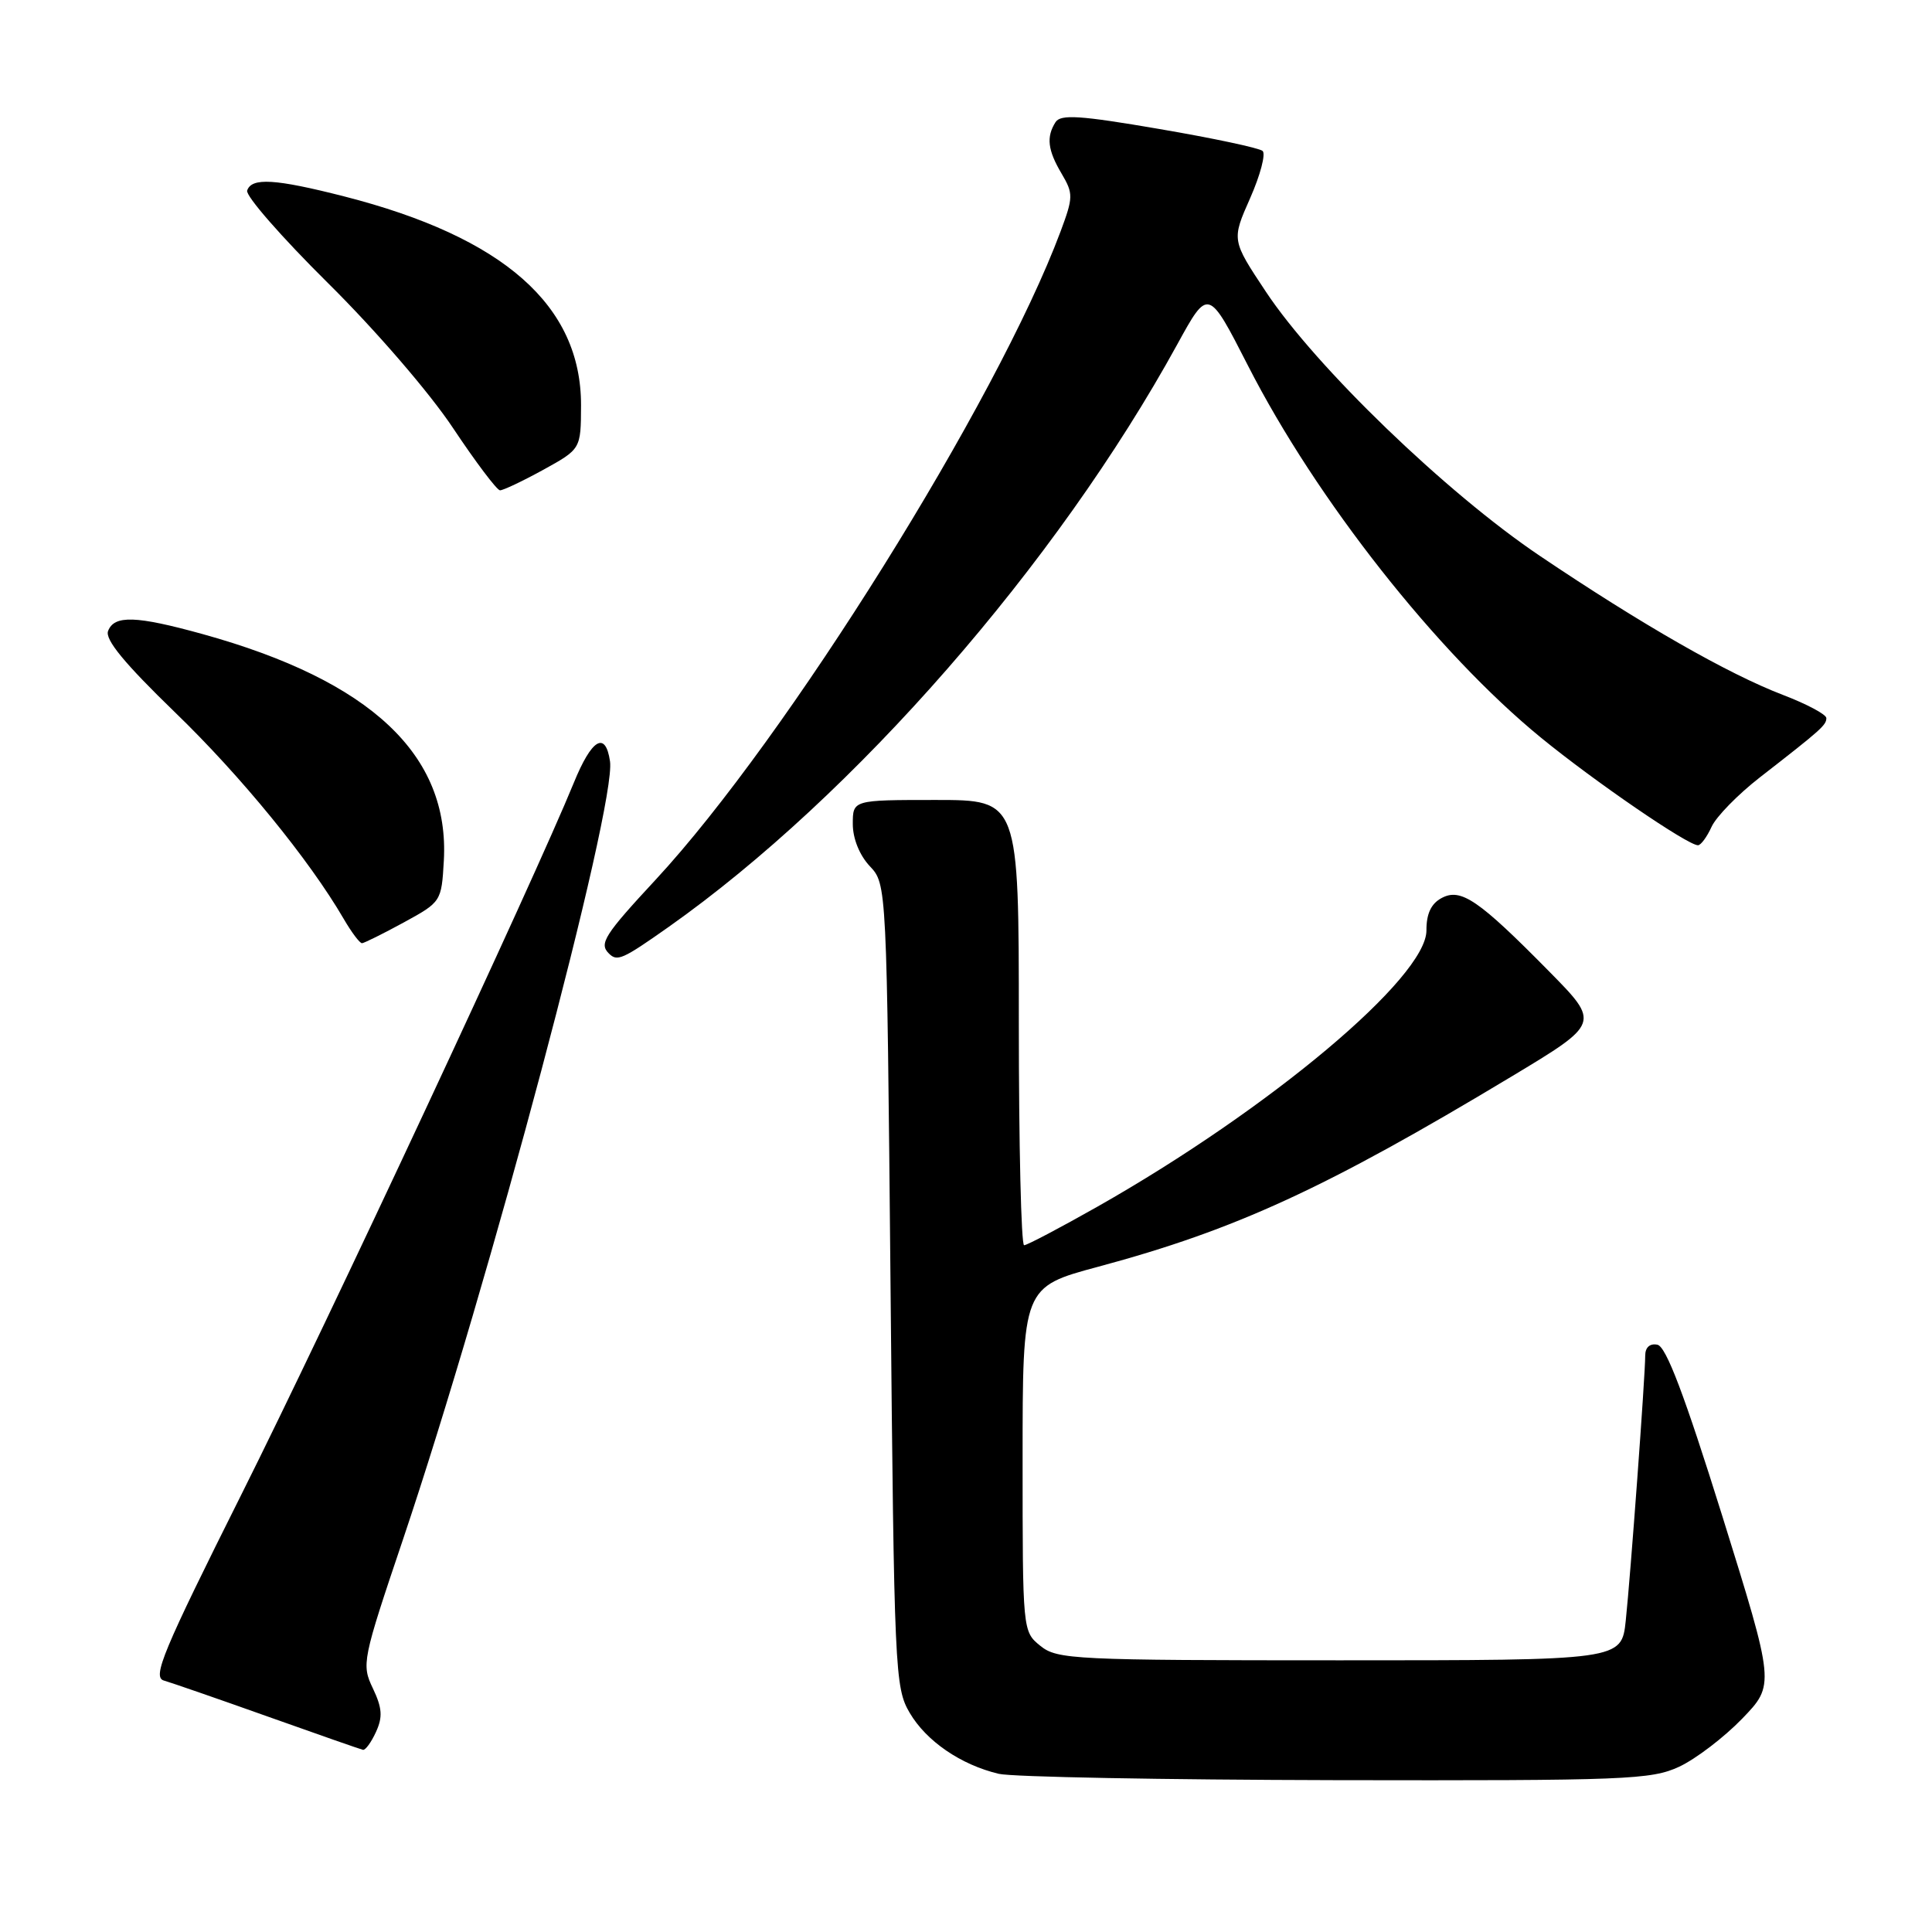 <?xml version="1.0" encoding="UTF-8" standalone="no"?>
<!DOCTYPE svg PUBLIC "-//W3C//DTD SVG 1.1//EN" "http://www.w3.org/Graphics/SVG/1.1/DTD/svg11.dtd" >
<svg xmlns="http://www.w3.org/2000/svg" xmlns:xlink="http://www.w3.org/1999/xlink" version="1.1" viewBox="0 0 256 256">
 <g >
 <path fill="currentColor"
d=" M 222.50 234.10 C 224.70 233.07 228.45 230.21 230.84 227.74 C 235.18 223.24 235.18 223.24 228.21 200.87 C 223.20 184.83 220.77 178.41 219.61 178.18 C 218.62 177.98 218.00 178.53 218.00 179.62 C 218.00 182.32 216.05 208.81 215.42 214.75 C 214.86 220.00 214.86 220.00 177.54 220.00 C 142.30 220.00 140.09 219.89 137.86 218.09 C 135.50 216.18 135.50 216.14 135.50 193.36 C 135.50 170.54 135.50 170.54 145.55 167.84 C 163.74 162.95 175.66 157.46 200.26 142.66 C 212.03 135.58 212.03 135.58 205.26 128.71 C 195.92 119.23 193.57 117.63 191.03 118.99 C 189.63 119.73 189.00 121.08 189.01 123.29 C 189.02 129.51 168.31 146.91 145.45 159.87 C 140.47 162.69 136.08 165.00 135.70 165.00 C 135.31 165.00 135.00 151.72 135.00 135.50 C 135.00 106.00 135.00 106.00 124.00 106.00 C 113.00 106.00 113.00 106.00 113.00 109.19 C 113.00 111.11 113.89 113.32 115.25 114.77 C 117.50 117.16 117.50 117.16 118.00 170.33 C 118.48 221.53 118.58 223.63 120.54 226.96 C 122.74 230.71 127.32 233.85 132.34 235.04 C 134.08 235.46 154.18 235.83 177.00 235.88 C 215.47 235.95 218.79 235.82 222.50 234.10 Z  M 49.82 229.49 C 50.73 227.51 50.64 226.31 49.41 223.72 C 47.89 220.55 48.00 219.99 53.40 203.98 C 64.85 169.97 81.68 106.71 80.83 100.88 C 80.23 96.81 78.41 97.89 76.03 103.73 C 70.79 116.56 43.39 175.24 32.03 197.94 C 21.57 218.85 20.16 222.23 21.71 222.68 C 22.69 222.96 28.90 225.11 35.50 227.46 C 42.10 229.81 47.77 231.79 48.09 231.86 C 48.41 231.94 49.19 230.87 49.82 229.49 Z  M 88.59 122.83 C 113.18 105.47 140.02 74.73 155.99 45.64 C 160.10 38.15 160.10 38.15 165.36 48.44 C 174.40 66.16 190.41 86.48 204.18 97.74 C 211.31 103.57 223.62 112.00 224.99 112.00 C 225.37 112.00 226.18 110.90 226.79 109.56 C 227.40 108.22 230.28 105.27 233.20 103.00 C 241.37 96.65 242.00 96.08 242.00 95.15 C 242.00 94.67 239.41 93.29 236.25 92.08 C 229.00 89.31 217.50 82.73 204.00 73.63 C 191.62 65.29 174.36 48.64 167.74 38.66 C 163.19 31.81 163.19 31.81 165.65 26.26 C 167.00 23.20 167.74 20.39 167.30 20.00 C 166.86 19.61 160.69 18.30 153.60 17.09 C 143.11 15.29 140.54 15.12 139.86 16.19 C 138.62 18.15 138.82 19.89 140.67 23.01 C 142.23 25.66 142.22 26.13 140.53 30.67 C 132.14 53.13 104.19 97.89 86.90 116.54 C 80.08 123.89 79.36 125.03 80.67 126.33 C 81.78 127.45 82.46 127.15 88.59 122.83 Z  M 53.50 122.23 C 58.46 119.52 58.50 119.46 58.81 114.05 C 59.60 100.03 49.14 90.20 26.85 84.02 C 18.03 81.58 15.14 81.48 14.32 83.61 C 13.89 84.74 16.49 87.90 23.16 94.36 C 31.91 102.81 40.97 113.90 45.54 121.75 C 46.58 123.54 47.67 124.99 47.97 124.98 C 48.26 124.96 50.75 123.73 53.50 122.23 Z  M 71.99 62.25 C 76.97 59.50 76.97 59.50 76.99 53.71 C 77.02 40.49 66.75 31.43 45.59 26.02 C 36.45 23.69 33.33 23.50 32.75 25.25 C 32.52 25.94 37.34 31.45 43.45 37.50 C 49.77 43.75 56.93 52.05 60.03 56.72 C 63.04 61.24 65.84 64.95 66.25 64.97 C 66.66 64.98 69.24 63.76 71.99 62.25 Z "/>
</g>
</svg>